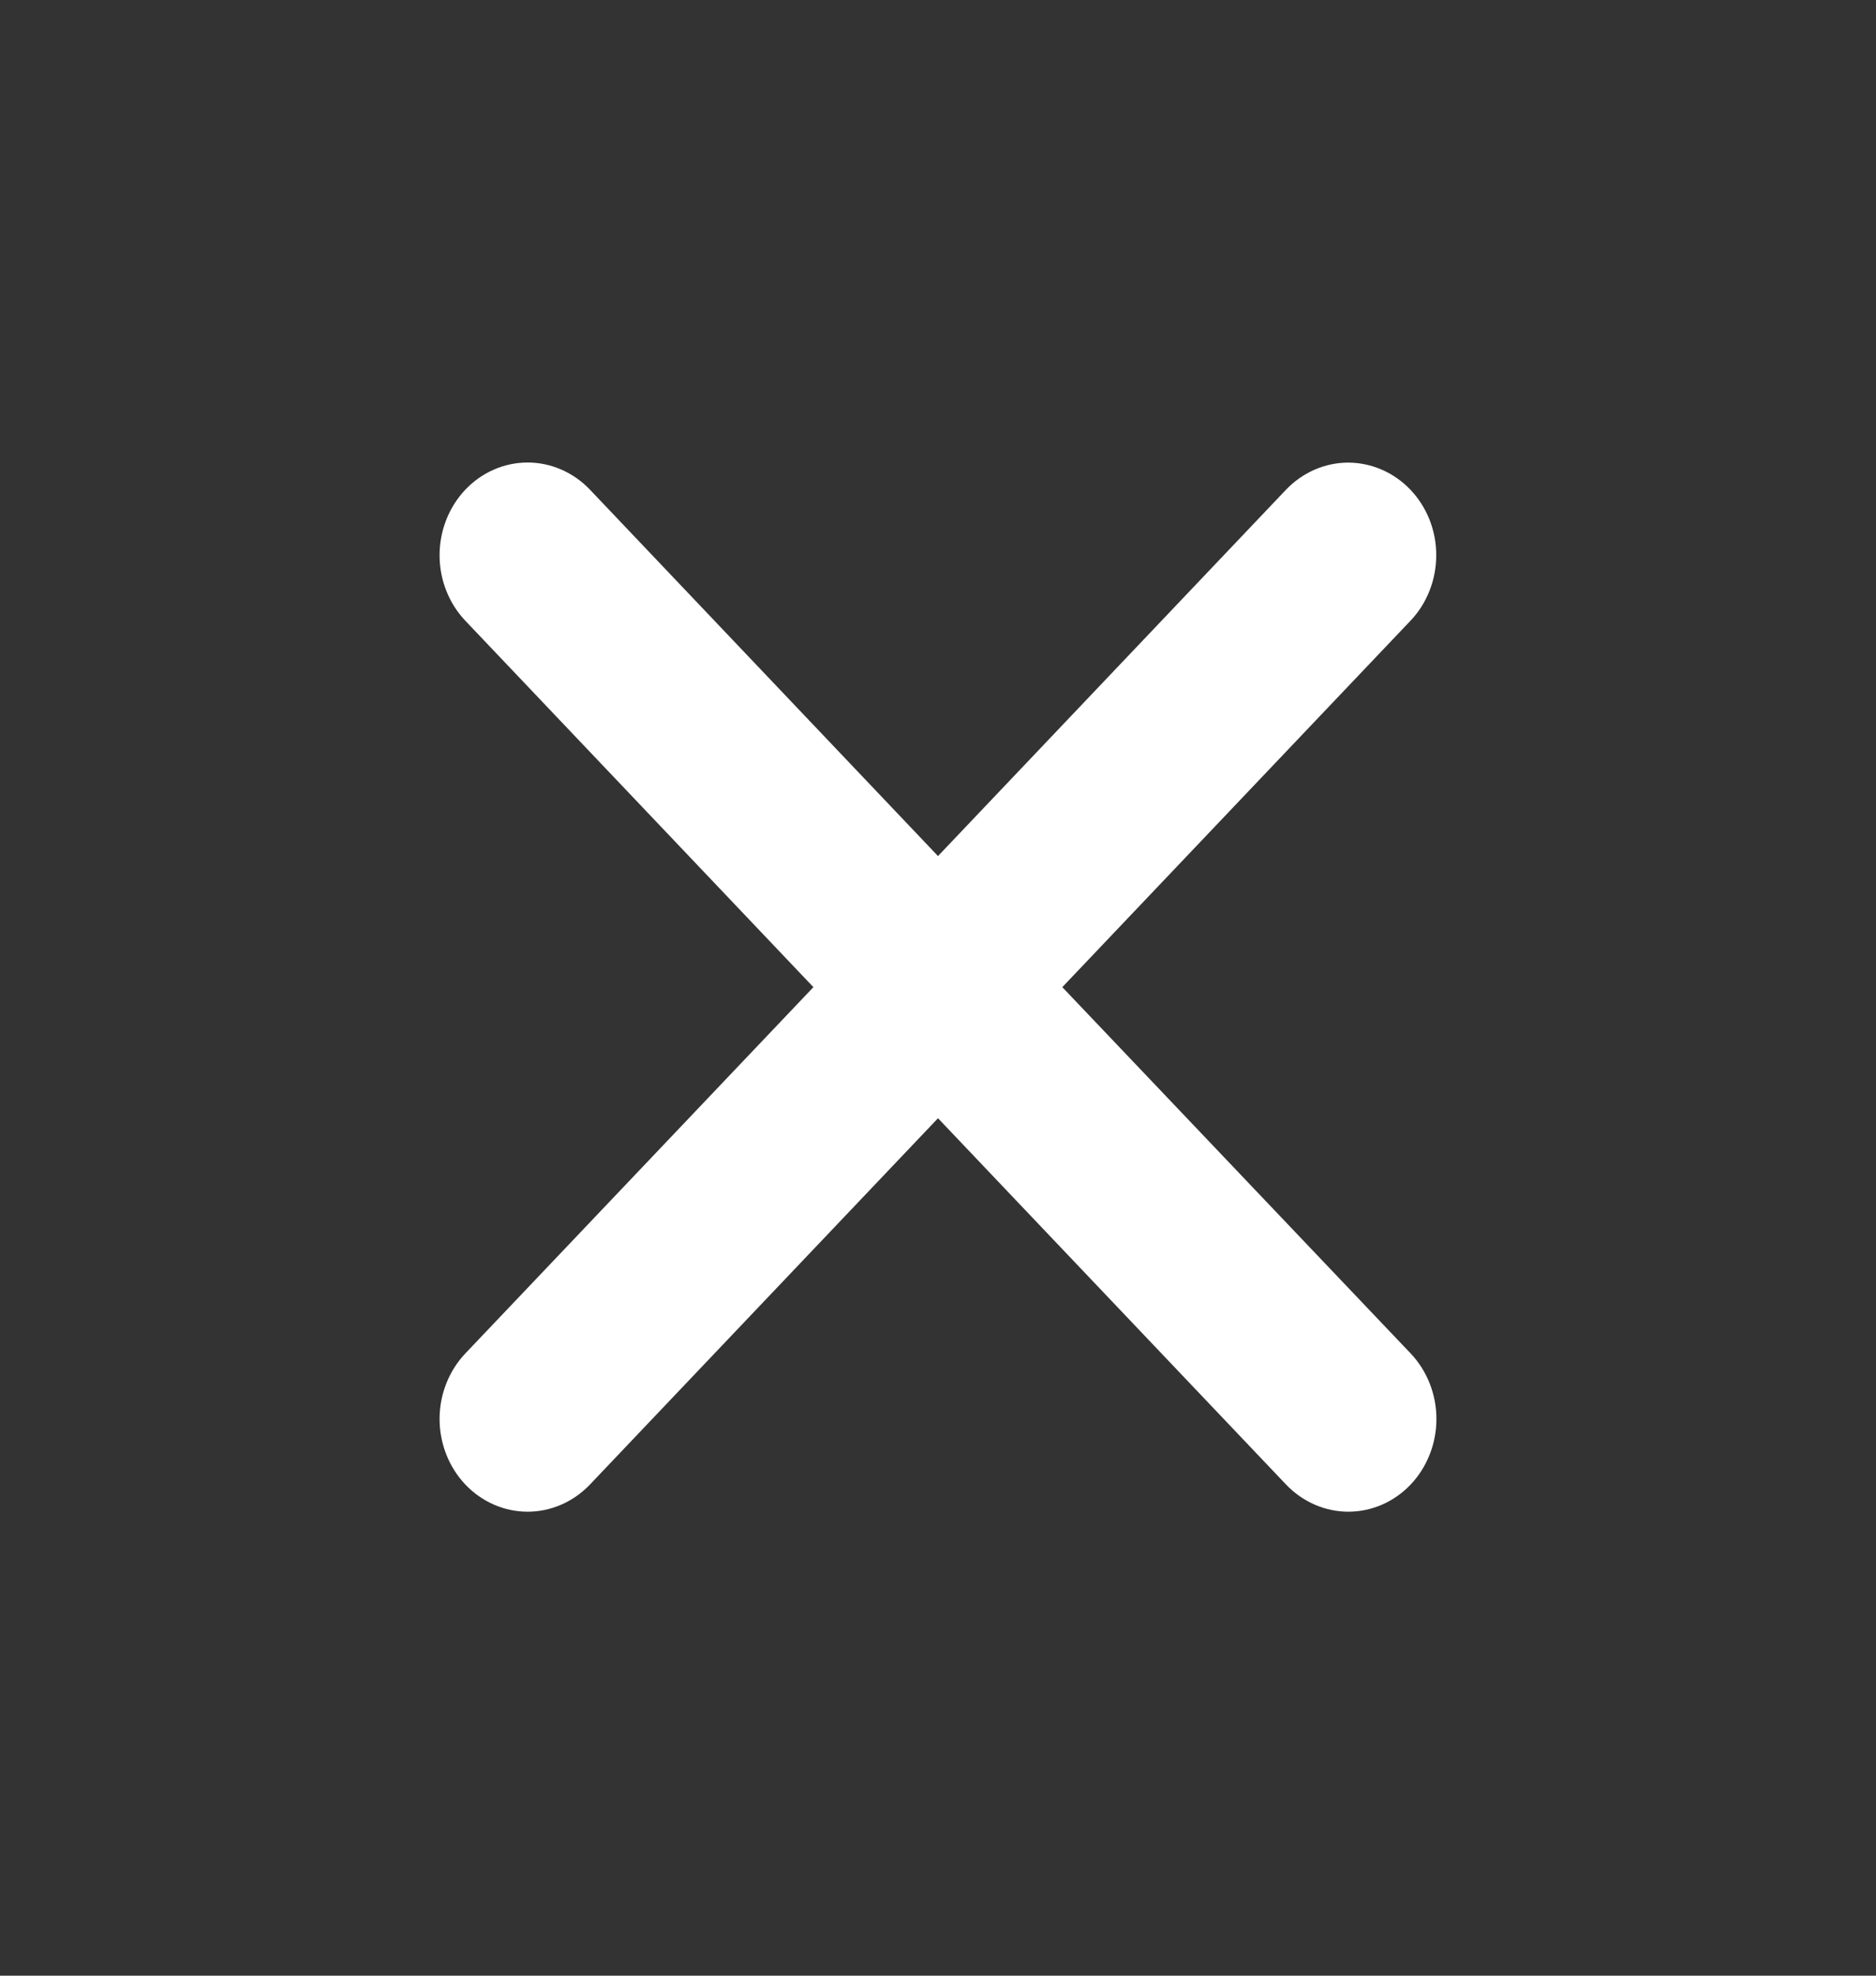 <svg width="19" height="20" viewBox="0 0 19 20" fill="none" xmlns="http://www.w3.org/2000/svg">
<rect x="0" y="0" width="19" height="20" fill="#333333" stroke="none"/>
<path d="M10.759 9.993L14.285 6.284C14.452 6.109 14.546 5.87 14.546 5.622C14.547 5.373 14.453 5.135 14.286 4.959C14.119 4.783 13.892 4.684 13.656 4.683C13.419 4.683 13.193 4.782 13.025 4.957L9.5 8.666L5.975 4.957C5.807 4.781 5.58 4.682 5.344 4.682C5.107 4.682 4.88 4.781 4.713 4.957C4.546 5.133 4.452 5.372 4.452 5.621C4.452 5.87 4.546 6.108 4.713 6.284L8.238 9.993L4.713 13.701C4.546 13.877 4.452 14.116 4.452 14.364C4.452 14.613 4.546 14.852 4.713 15.028C4.88 15.204 5.107 15.303 5.344 15.303C5.58 15.303 5.807 15.204 5.975 15.028L9.5 11.32L13.025 15.028C13.193 15.204 13.42 15.303 13.656 15.303C13.893 15.303 14.12 15.204 14.287 15.028C14.454 14.852 14.548 14.613 14.548 14.364C14.548 14.116 14.454 13.877 14.287 13.701L10.759 9.993Z" fill="white"/>
</svg>
